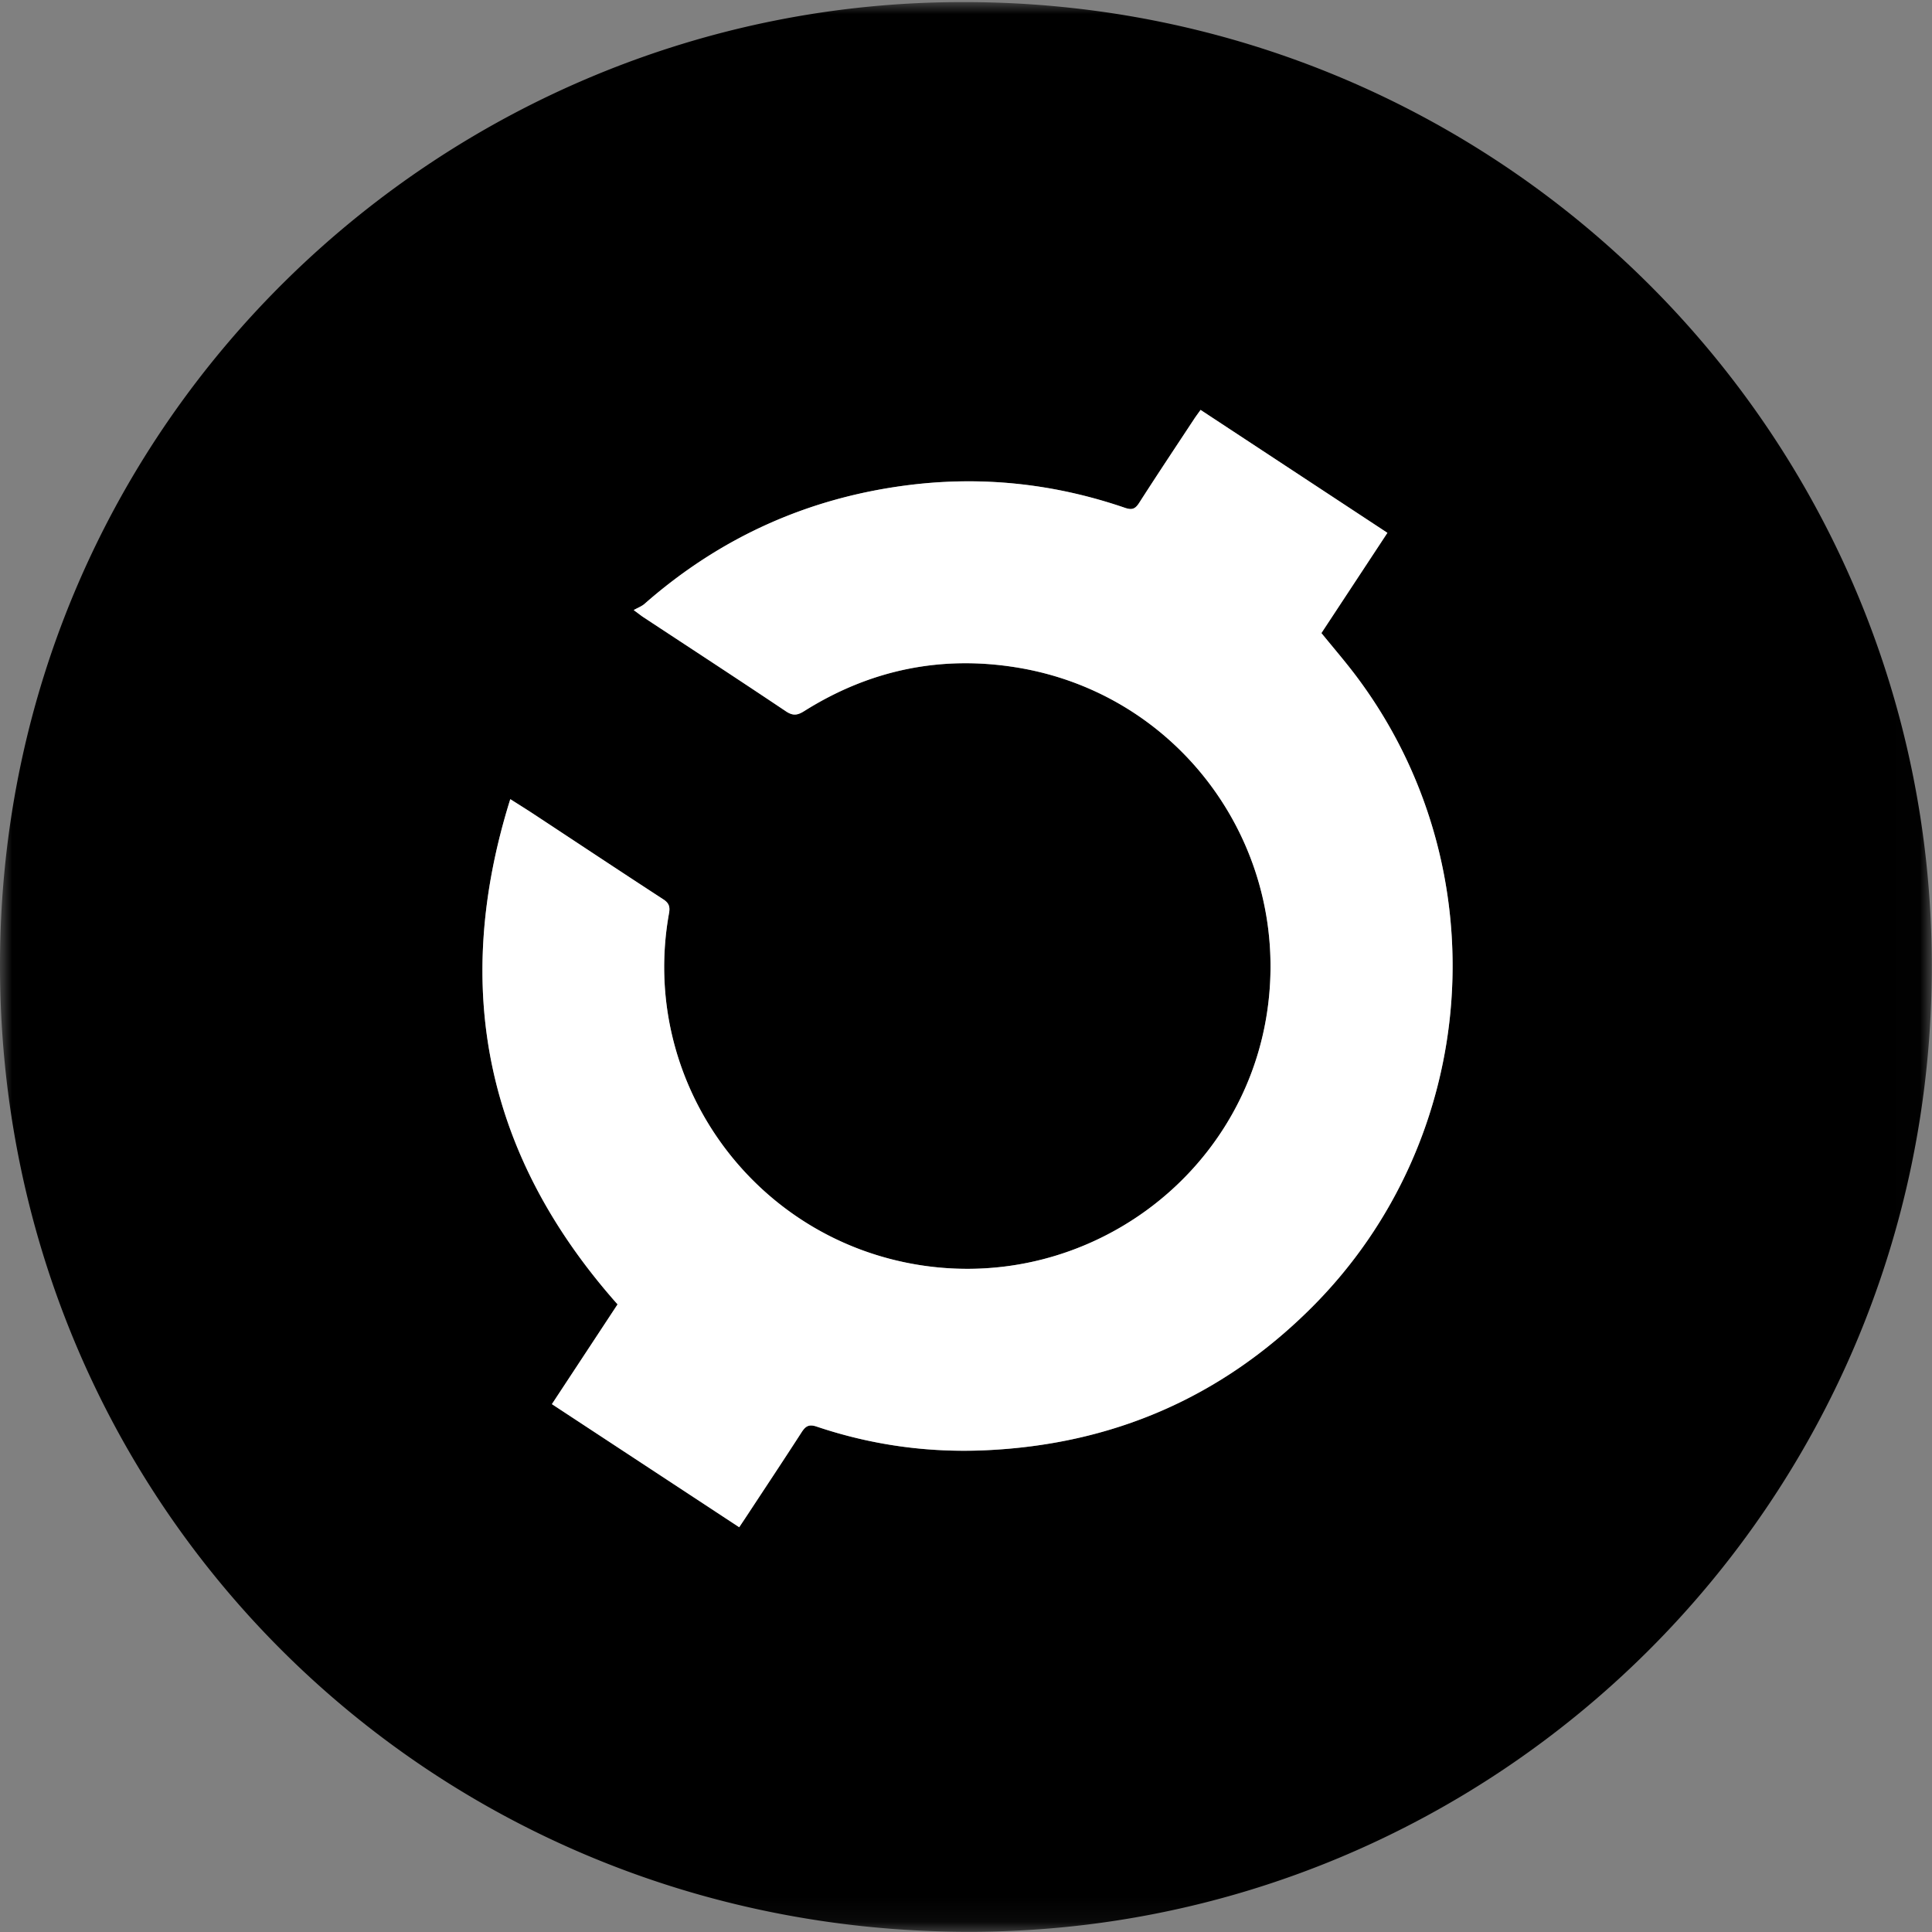 <svg width="80" height="80" viewBox="0 0 80 80" xmlns="http://www.w3.org/2000/svg" xmlns:xlink="http://www.w3.org/1999/xlink">
  <rect x="0" y="0" width="80" height="80" fill="#808080" stroke="none"/>
  <title>
    crea-creativechain
  </title>
  <defs>
    <path id="a" d="M0 .007h79.992v79.905H0z"/>
  </defs>
  <g fill="none" fill-rule="evenodd">
    <g transform="translate(0 .08)">
      <mask id="b" fill="#fff">
        <use xlink:href="#a"/>
      </mask>
      <path d="M57.449 21.984c-2.605-1.714-5.163-3.397-7.736-5.09-.108.152-.187.255-.258.364-.764 1.159-1.534 2.314-2.283 3.483-.162.253-.295.308-.591.207-2.908-.997-5.89-1.324-8.947-.942-4.154.52-7.801 2.159-10.945 4.919-.116.101-.271.157-.449.258.241.177.319.241.404.296 1.965 1.295 3.937 2.58 5.892 3.891.296.199.482.174.766-.005 2.724-1.712 5.683-2.326 8.859-1.796 6.77 1.132 11.342 7.489 10.301 14.3-1.036 6.782-7.448 11.474-14.281 10.451-6.982-1.046-11.726-7.642-10.479-14.578.047-.261.009-.422-.232-.579-1.801-1.172-3.592-2.361-5.386-3.543-.289-.19-.583-.372-.954-.608-2.462 7.868-.983 14.805 4.442 20.92a383404.632 383404.632 0 0 1-2.719 4.131c2.594 1.704 5.163 3.393 7.756 5.097.13-.196.227-.339.322-.484.755-1.147 1.515-2.292 2.26-3.446.163-.253.3-.347.626-.237 2.267.762 4.598 1.088 6.991.98 5.255-.238 9.765-2.184 13.49-5.897 7.02-6.996 7.82-18.206 1.876-26.138-.462-.617-.968-1.201-1.457-1.803.904-1.373 1.803-2.739 2.732-4.15M39.932.007C62.079.007 79.974 17.825 79.992 39.893c.018 22.334-18.078 40.079-39.969 40.019C17.631 79.851-.104 62.049 0 39.701.105 17.238 18.471-.037 39.932.007" fill="#000" mask="url(#b)"/>
    </g>
    <path d="M57.449 22.064c-.929 1.411-1.828 2.777-2.732 4.15.489.603.995 1.187 1.457 1.803 5.944 7.932 5.144 19.142-1.876 26.138-3.725 3.712-8.236 5.659-13.49 5.897-2.392.108-4.724-.217-6.991-.98-.326-.11-.463-.015-.626.237-.745 1.154-1.505 2.298-2.26 3.446-.095.145-.192.289-.322.484-2.594-1.705-5.163-3.393-7.756-5.097a383404.632 383404.632 0 0 0 2.719-4.131c-5.424-6.115-6.903-13.052-4.442-20.92.371.236.665.418.954.608 1.795 1.182 3.585 2.371 5.386 3.543.241.157.279.318.232.579-1.247 6.936 3.497 13.531 10.479 14.578 6.833 1.024 13.245-3.668 14.281-10.451 1.04-6.81-3.531-13.168-10.301-14.3-3.175-.531-6.135.084-8.859 1.796-.284.179-.471.204-.766.005-1.955-1.311-3.926-2.597-5.892-3.891-.084-.055-.163-.119-.404-.296.178-.1.333-.156.449-.258 3.144-2.761 6.792-4.399 10.945-4.919 3.056-.382 6.038-.055 8.947.942.297.102.429.046.591-.207.749-1.169 1.519-2.324 2.283-3.483.071-.108.15-.211.258-.364 2.573 1.693 5.131 3.376 7.736 5.09" fill="#FFF"/>
  </g>
</svg>
